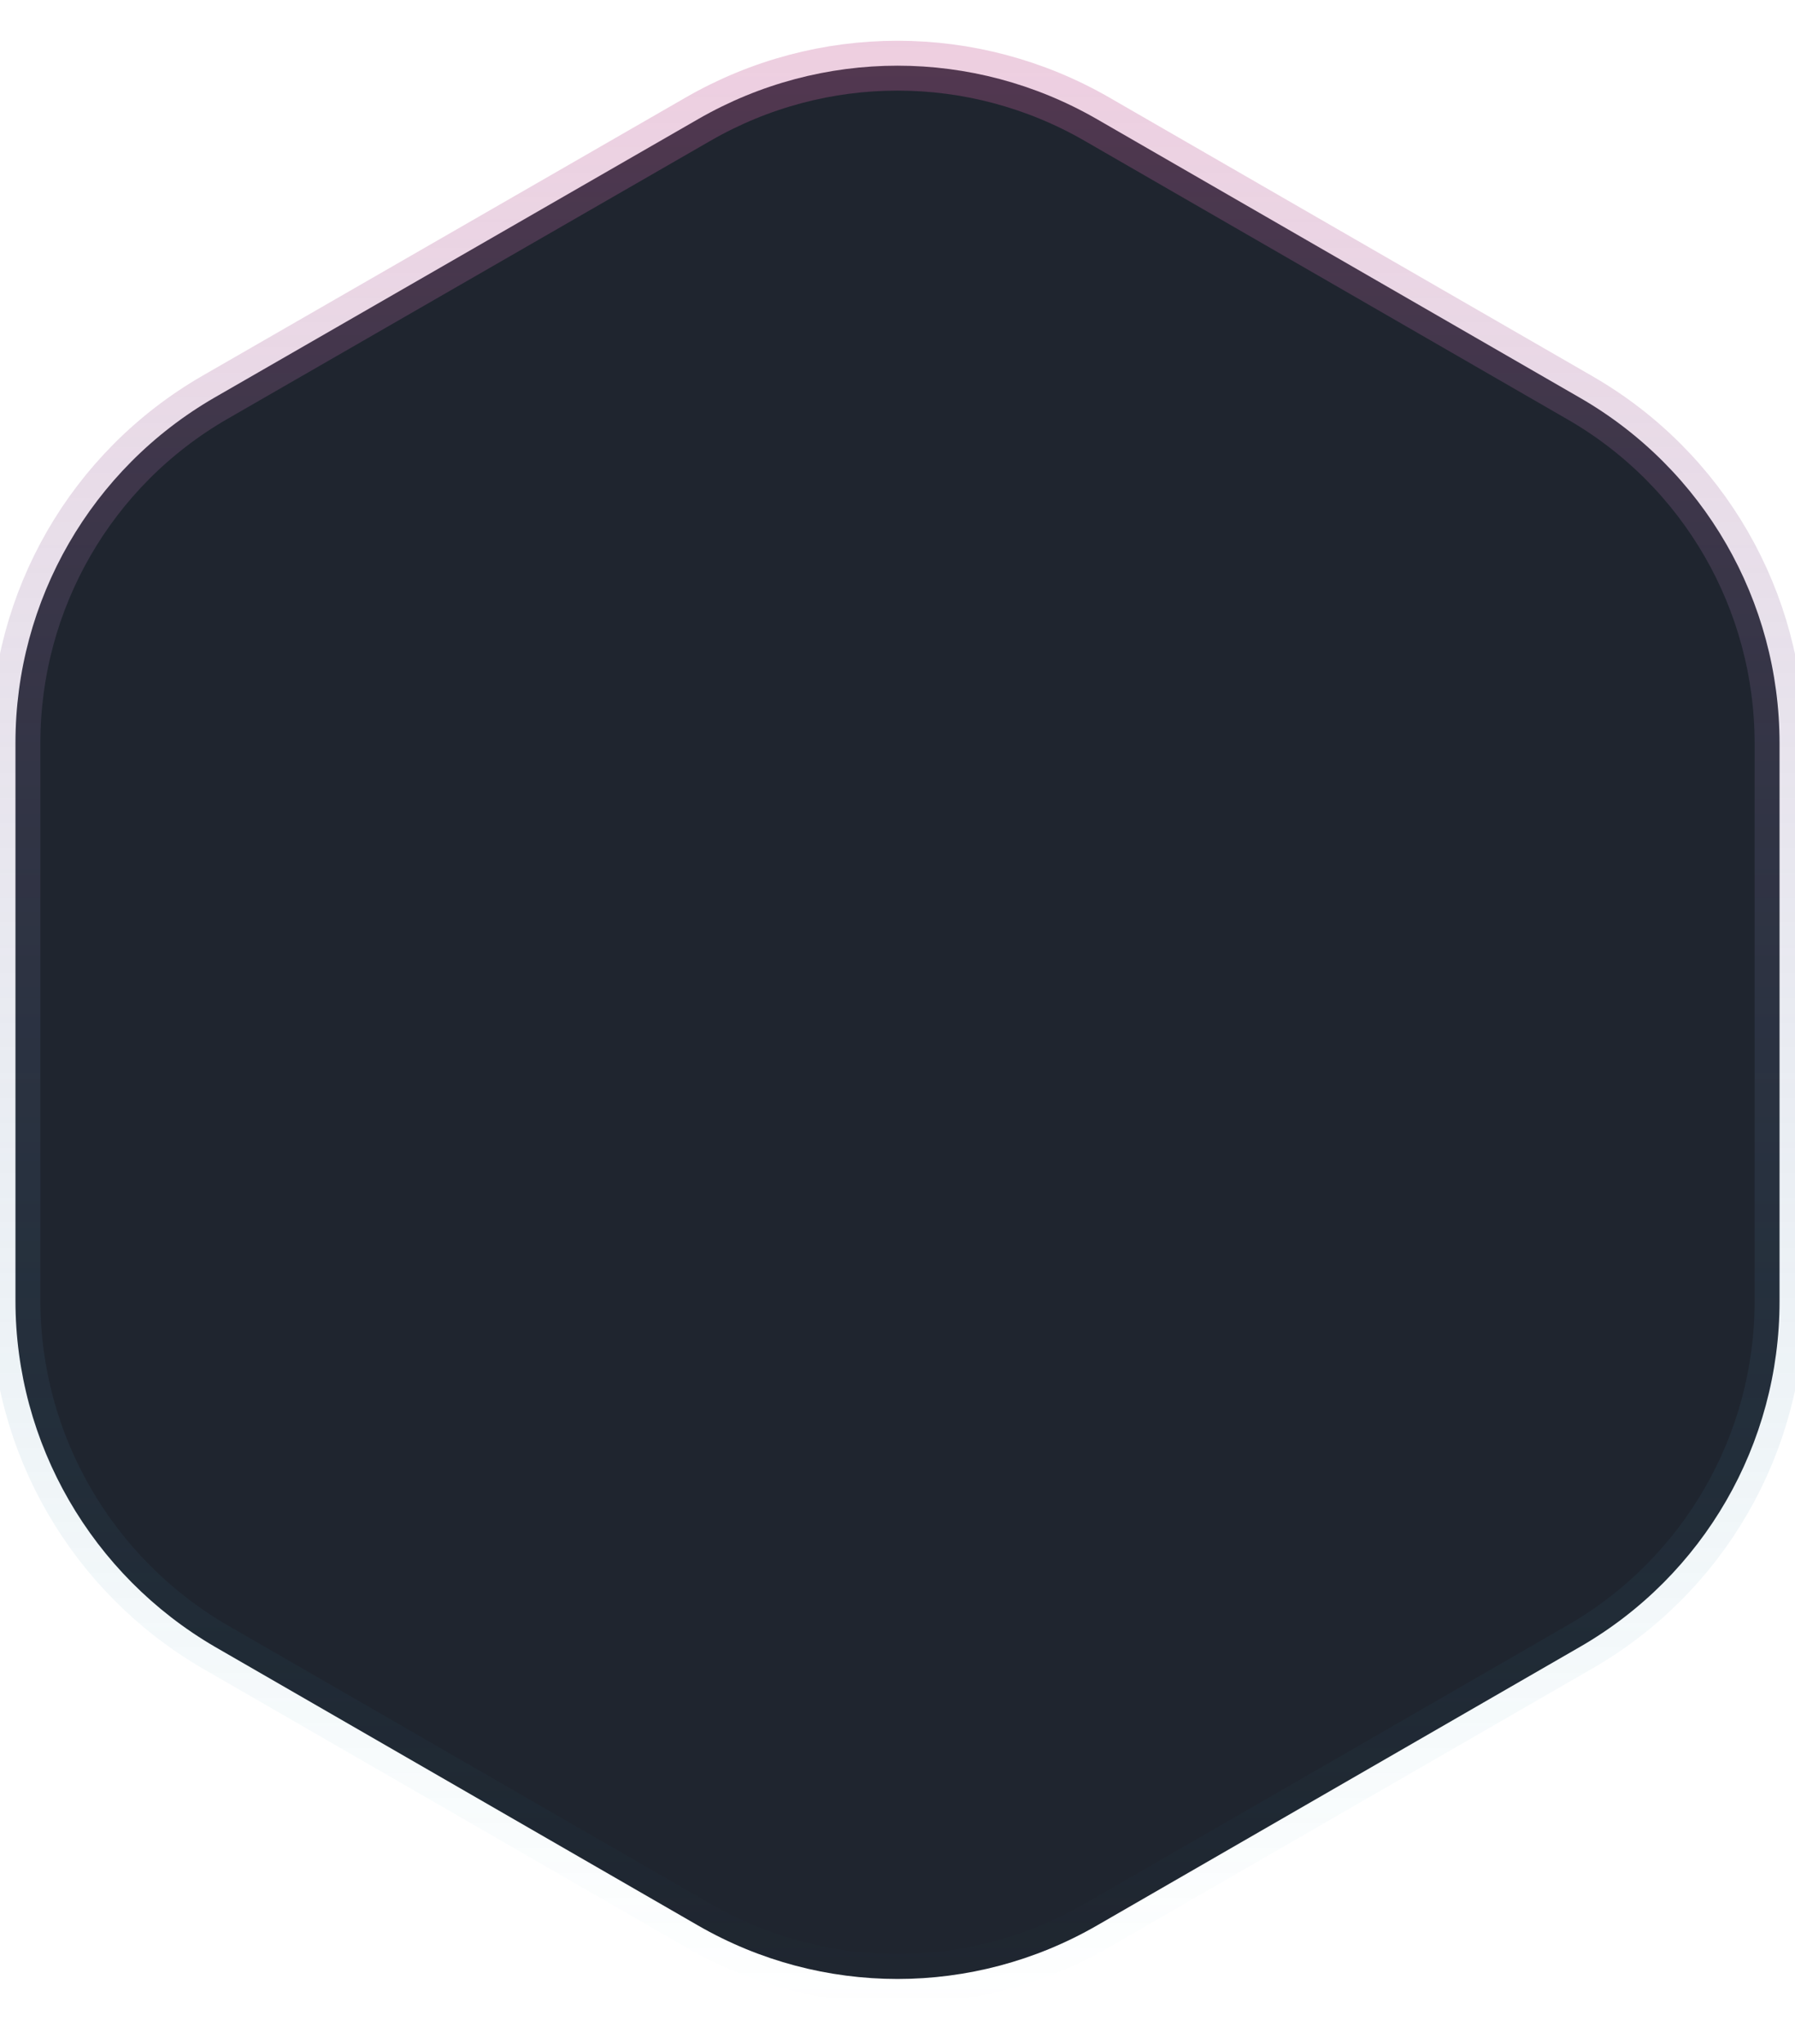 <?xml version="1.0" encoding="UTF-8"?>
<svg id="Layer_1" data-name="Layer 1" xmlns="http://www.w3.org/2000/svg" xmlns:xlink="http://www.w3.org/1999/xlink" viewBox="0 0 36 41">
  <defs>
    <style>
      .cls-1 {
        fill: #1f252f;
        stroke: url(#linear-gradient);
      }
    </style>
    <linearGradient id="linear-gradient" x1="18" y1="40.33" x2="18" y2=".67" gradientTransform="translate(0 41) scale(1 -1)" gradientUnits="userSpaceOnUse">
      <stop offset="0" stop-color="#c8609a" stop-opacity=".31"/>
      <stop offset="1" stop-color="#189ab4" stop-opacity="0"/>
    </linearGradient>
  </defs>
  <path class="cls-1" d="M14,2.39c2.48-1.43,5.52-1.43,8,0l9.69,5.59c2.48,1.43,4,4.07,4,6.93v11.19c0,2.86-1.52,5.5-4,6.93l-9.69,5.59c-2.48,1.43-5.52,1.43-8,0l-9.69-5.59C1.84,31.59.31,28.95.31,26.09v-11.19c0-2.86,1.52-5.5,4-6.93L14,2.39Z"/>
</svg>